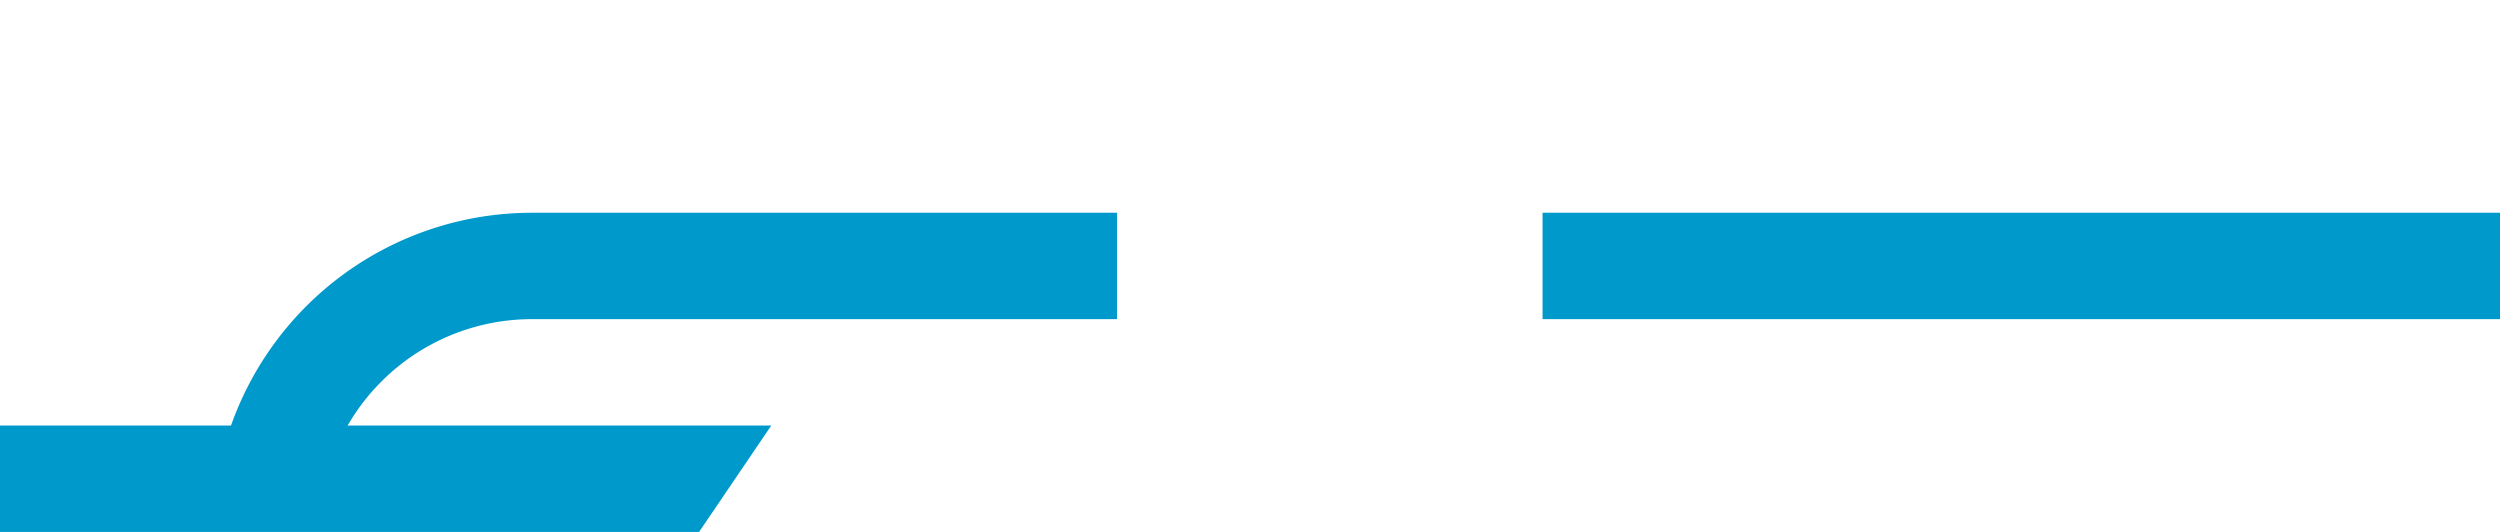 ﻿<?xml version="1.0" encoding="utf-8"?>
<svg version="1.1" xmlns:xlink="http://www.w3.org/1999/xlink" width="47px" height="10px" preserveAspectRatio="xMinYMid meet" viewBox="37 555  47 8" xmlns="http://www.w3.org/2000/svg">
  <path d="M 84 559  L 47 559  A 5 5 0 0 0 42 564 L 42 564  " stroke-width="2" stroke-dasharray="18,8" stroke="#0099cc" fill="none" />
  <path d="M 32.5 562  L 42 576  L 51.5 562  L 32.5 562  Z " fill-rule="nonzero" fill="#0099cc" stroke="none" />
</svg>